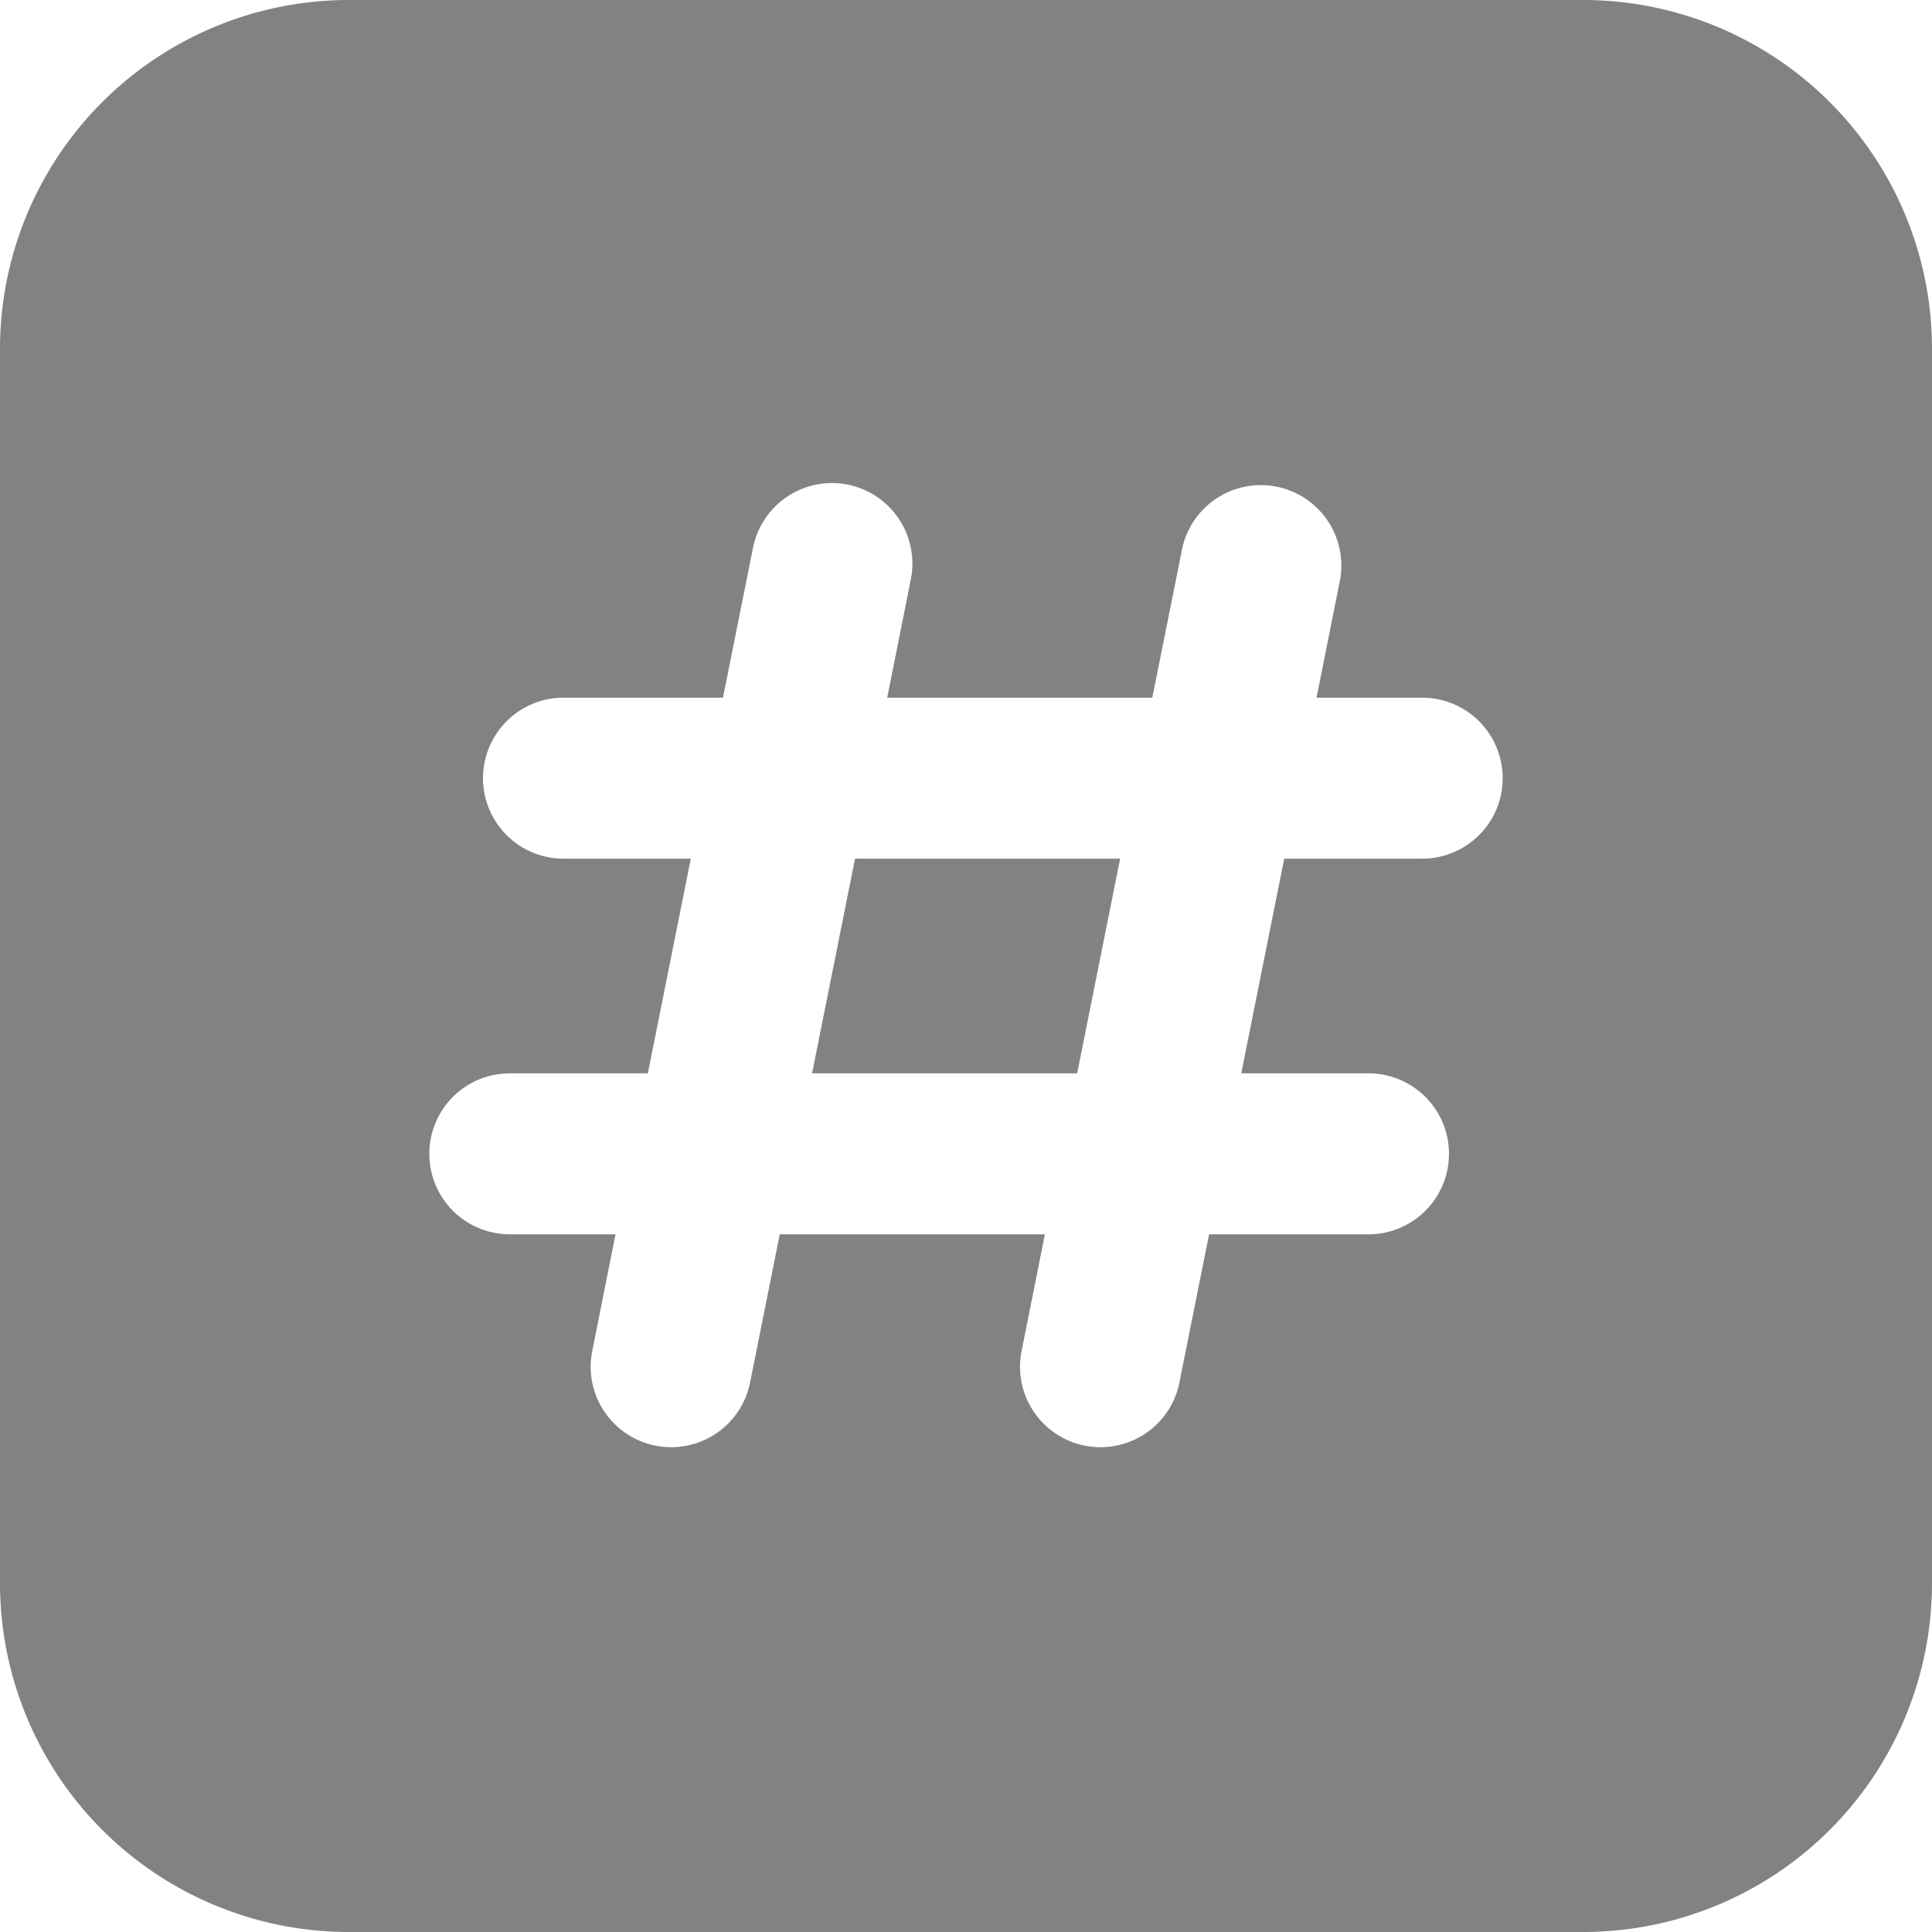 <?xml version="1.0" encoding="UTF-8" standalone="no"?>
<svg
   width="26.667"
   height="26.667"
   viewBox="0 0 26.667 26.667"
   version="1.1"
   id="svg4"
   sodipodi:docname="number-symbol-square-24-filled.svg"
   inkscape:version="1.1.1 (3bf5ae0d25, 2021-09-20)"
   inkscape:export-filename="C:\Users\Cori\Documents\Tareas\TT\design\modulo-hmi\protoraman\assets\images\number-symbol-square-24-filled.png"
   inkscape:export-xdpi="400"
   inkscape:export-ydpi="400"
   xmlns:inkscape="http://www.inkscape.org/namespaces/inkscape"
   xmlns:sodipodi="http://sodipodi.sourceforge.net/DTD/sodipodi-0.dtd"
   xmlns="http://www.w3.org/2000/svg"
   xmlns:svg="http://www.w3.org/2000/svg">
  <defs
     id="defs8" />
  <sodipodi:namedview
     id="namedview6"
     pagecolor="#ffffff"
     bordercolor="#666666"
     borderopacity="1.0"
     inkscape:pageshadow="2"
     inkscape:pageopacity="0.0"
     inkscape:pagecheckerboard="0"
     showgrid="false"
     fit-margin-top="0"
     fit-margin-left="0"
     fit-margin-right="0"
     fit-margin-bottom="0"
     inkscape:zoom="26.833333"
     inkscape:cx="8.7391305"
     inkscape:cy="11.962733"
     inkscape:window-width="1920"
     inkscape:window-height="1051"
     inkscape:window-x="-9"
     inkscape:window-y="-9"
     inkscape:window-maximized="1"
     inkscape:current-layer="svg4" />
  <path
     fill="currentColor"
     d="m 15.461,11.852 -0.593,2.963 h -3.659 l 0.593,-2.963 z M 4.815,0 A 4.815,4.815 0 0 0 0,4.815 V 21.852 a 4.815,4.815 0 0 0 4.815,4.815 H 21.852 a 4.815,4.815 0 0 0 4.815,-4.815 V 4.815 A 4.815,4.815 0 0 0 21.852,0 Z M 11.701,6.689 a 1.111,1.111 0 0 1 0.871,1.307 l -0.326,1.634 h 3.659 L 16.32,7.56 a 1.111,1.111 0 0 1 2.178,0.436 l -0.326,1.634 h 1.458 a 1.111,1.111 0 0 1 0,2.222 h -1.904 l -0.593,2.963 h 1.756 a 1.111,1.111 0 0 1 0,2.222 h -2.2 l -0.415,2.071 A 1.111,1.111 0 0 1 14.096,18.671 l 0.326,-1.634 h -3.659 l -0.415,2.071 A 1.111,1.111 0 0 1 8.17,18.671 L 8.496,17.037 H 7.037 a 1.111,1.111 0 0 1 0,-2.222 h 1.905 l 0.593,-2.963 h -1.757 a 1.111,1.111 0 0 1 0,-2.222 h 2.201 L 10.394,7.56 A 1.111,1.111 0 0 1 11.701,6.689 Z"
     id="path2"
     style="fill:#828282;fill-opacity:1;stroke-width:1" />
</svg>
